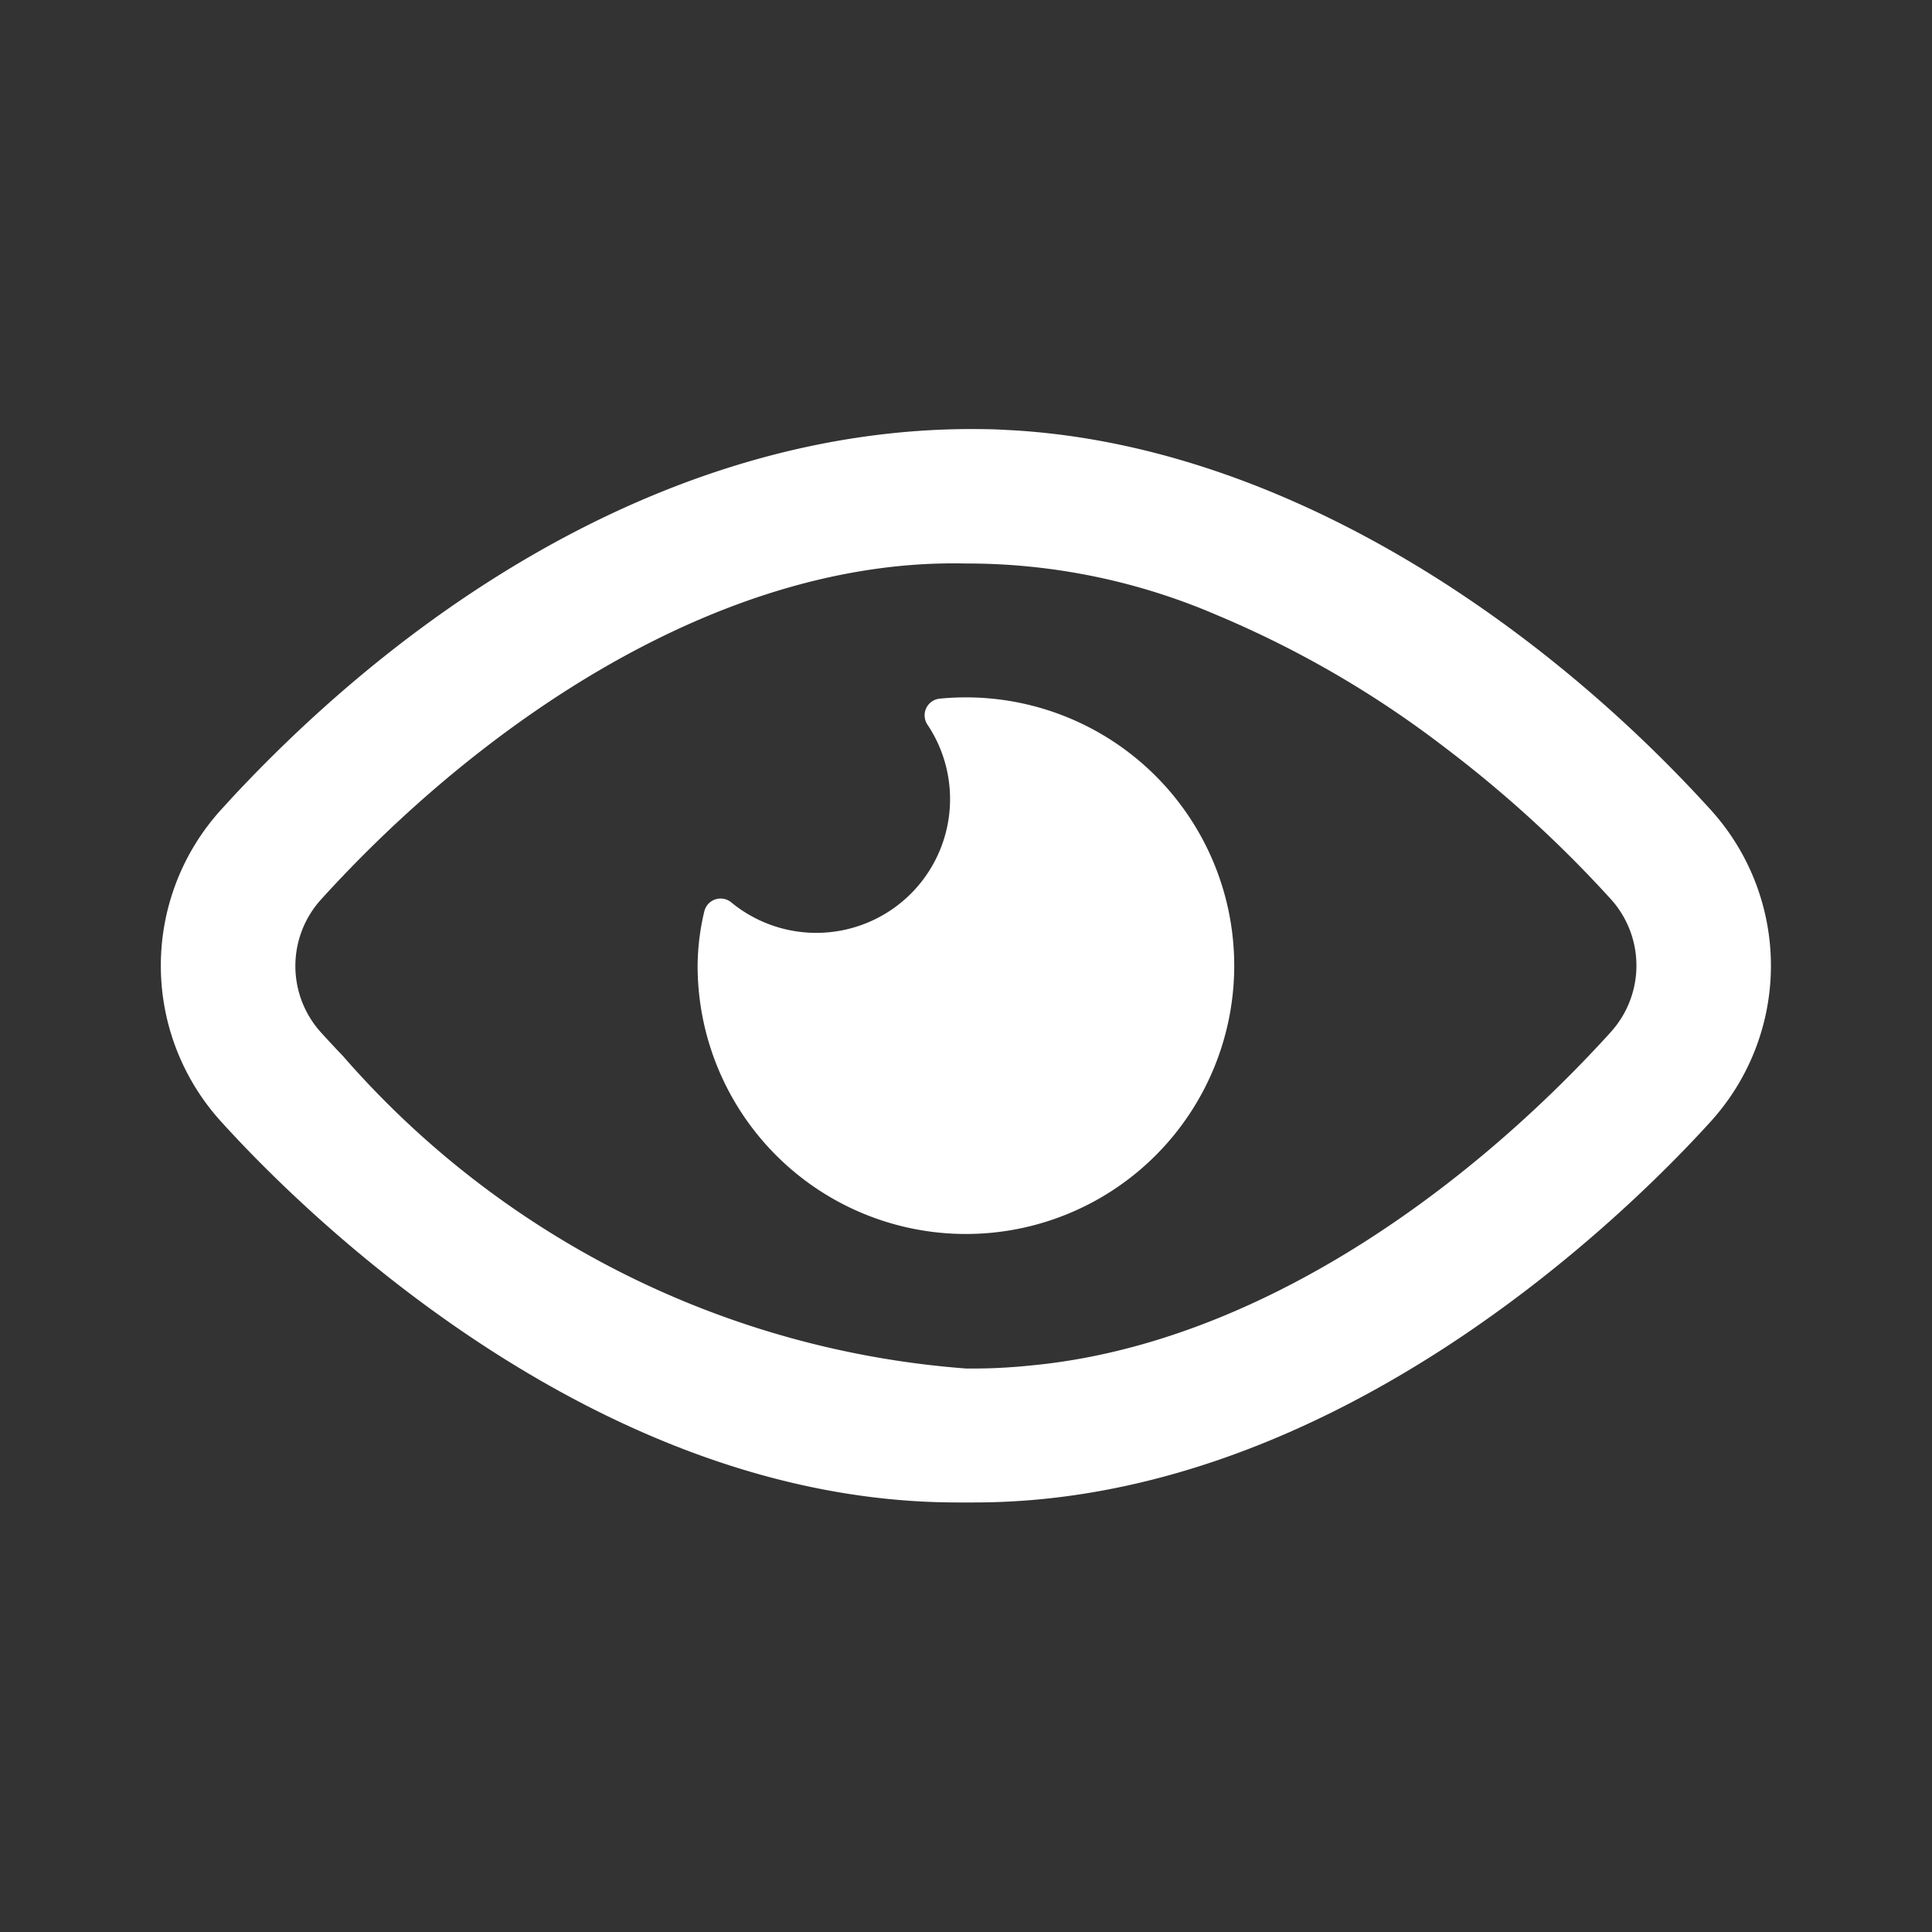 <svg id="_24x24-Eye" data-name="24x24-Eye" xmlns="http://www.w3.org/2000/svg" width="24" height="24" viewBox="0 0 24 24">
  <rect x="0" y="0" width="24" height="24" fill="#333333" stroke="none"/>
  <rect id="Frame24" width="24" height="24" fill="#ffffff" opacity="0"/>
  <path id="eye" d="M21.244,10.051a2.88,2.88,0,0,1,0,3.89c-1.006,1.108-4.638,4.723-9.139,4.723h-.213c-4.5,0-8.133-3.615-9.137-4.723a2.881,2.881,0,0,1,0-3.891l.125-.137C5.23,7.388,8.456,5.358,12,5.33c.167,0,.324,0,.487.01,3.342.157,6.566,2.3,8.757,4.711Zm-1.232,2.768a1.23,1.23,0,0,0,0-1.649,15.076,15.076,0,0,0-2.058-1.881,12.708,12.708,0,0,0-2.833-1.647A7.839,7.839,0,0,0,12,7c-3.057-.071-6.04,2-8.013,4.176a1.23,1.23,0,0,0,0,1.648q.135.149.274.294A11.4,11.4,0,0,0,12,17a6.931,6.931,0,0,0,.81-.038c2.768-.261,5.394-2.15,7.2-4.14ZM12,8.663A3.333,3.333,0,1,1,8.667,12a2.987,2.987,0,0,1,.083-.678.208.208,0,0,1,.333-.114A1.662,1.662,0,0,0,11.521,9a.208.208,0,0,1,.153-.321A3.25,3.25,0,0,1,12,8.663Z" transform="translate(-0.001)" fill="#ffffff"/>
<style type="text/css" media="screen">path{vector-effect:non-scaling-stroke}</style></svg>
